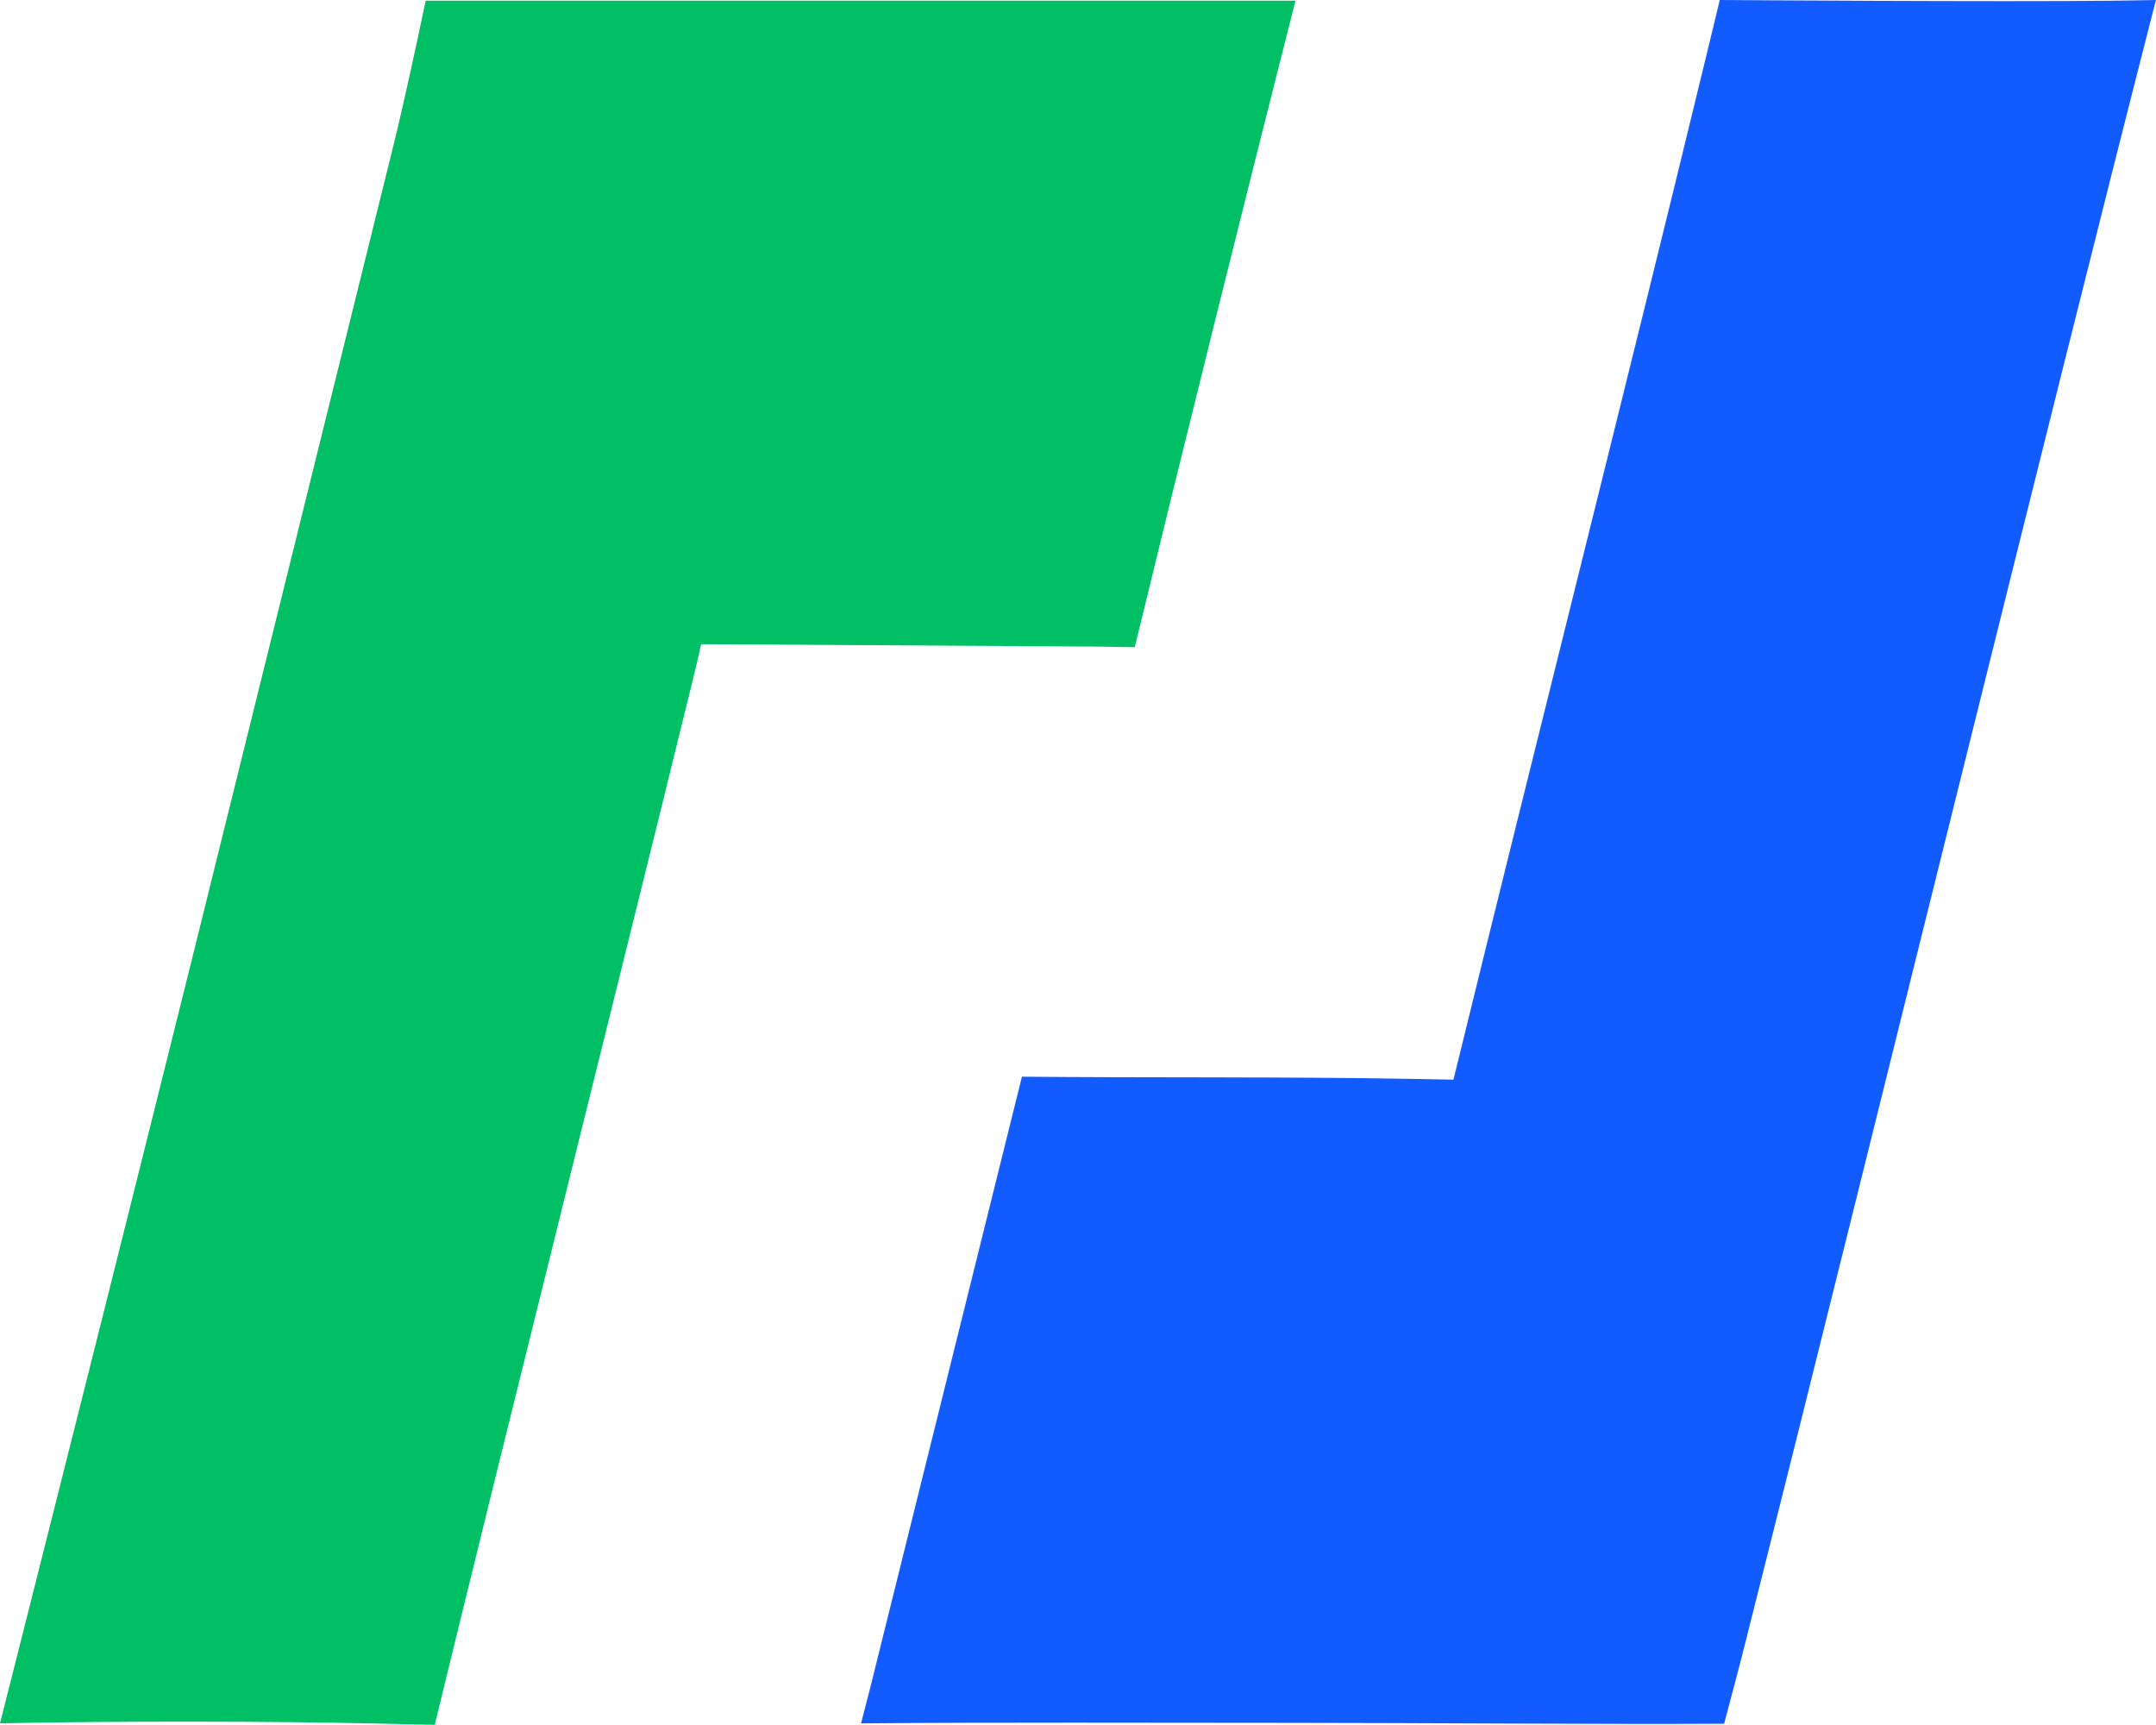 <svg id="Layer_1" data-name="Layer 1" xmlns="http://www.w3.org/2000/svg" viewBox="0 0 247.87 198.25"><defs><style>.cls-1{fill:#00bf65;}.cls-2{fill:#125bfe;}</style></defs><path class="cls-1" d="M258.57,316.18c2.88.07,3.83.06,3.83.06,5.37-22.13,12.86-52.25,18.48-74.31h-100c-.91,4.39-2.63,12.3-3.71,16.65q-11.4,46-22.78,92-10.54,42.35-21.25,84.64l-1.2,4.73c13.15-.26,31.29-.26,44.44.05,4.43.11,5.54.12,5.54.12,9.26-38,20.18-81.49,29.5-119.42.81-3.27,1.12-4.8,1.12-4.8Z" transform="translate(-131.94 -241.85)"/><path class="cls-2" d="M249.43,365.62c13.5.13,31.12,0,44.61.25l5,.09c9.21-37.62,20-80.28,29.12-117.91l1.5-6.2s32.4.23,45.4.08c3.61-.05,4.74-.08,4.74-.08-6.76,26.4-14.47,57.43-21.05,83.88-8.88,35.64-17.66,71.31-26.65,106.92L330.16,440c-14,.08-35.4-.1-49.4-.1-15.16,0-34.67-.08-49.83.06,0,0,.18-.67,1.07-4.14Z" transform="translate(-131.94 -241.85)"/></svg>